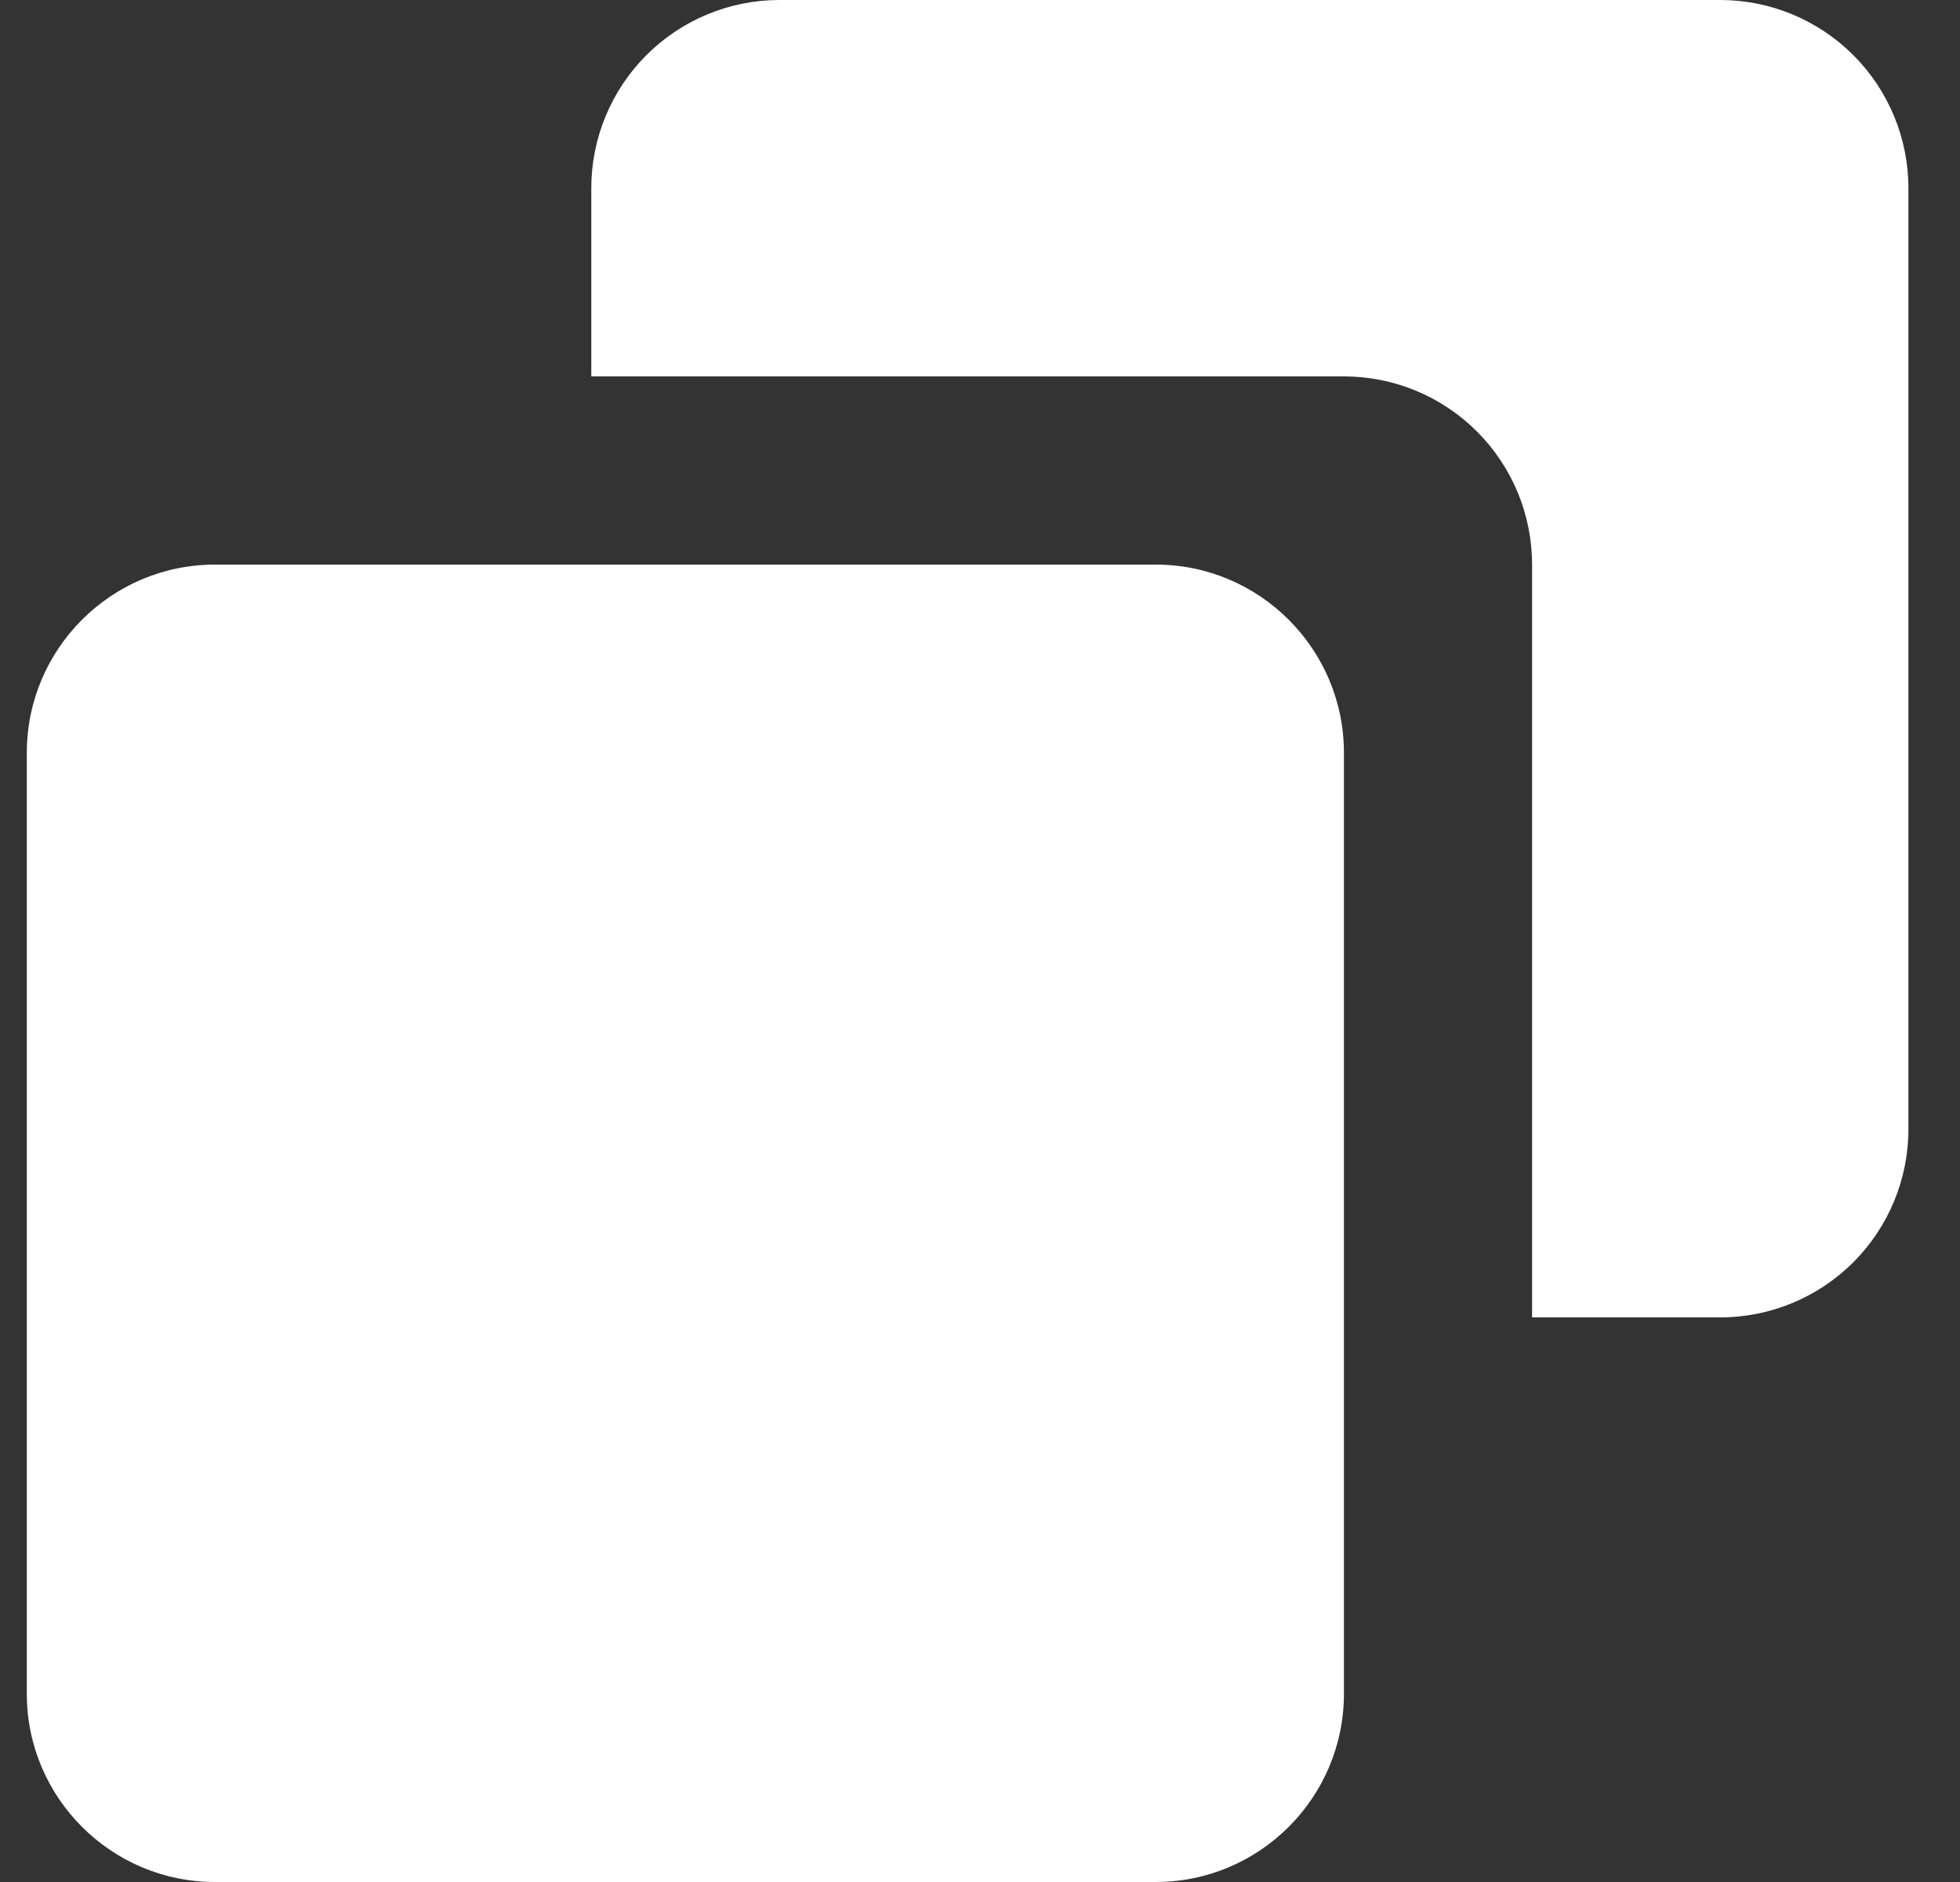 <svg width="25" height="24" viewBox="0 0 25 24" fill="none" xmlns="http://www.w3.org/2000/svg">
<rect x="0" y="0" width="25" height="24" fill="#333333" stroke="none"/>
<path d="M14.742 7.2H2.742C1.418 7.2 0.342 8.276 0.342 9.6V21.6C0.342 22.924 1.418 24 2.742 24H14.742C16.065 24 17.142 22.924 17.142 21.6V9.6C17.142 8.276 16.065 7.2 14.742 7.2Z" fill="white"/>
<path d="M21.942 0H9.942C9.305 0 8.695 0.253 8.245 0.703C7.795 1.153 7.542 1.763 7.542 2.4V4.8H17.142C17.779 4.8 18.389 5.053 18.839 5.503C19.289 5.953 19.542 6.563 19.542 7.2V16.8H21.942C22.578 16.8 23.189 16.547 23.639 16.097C24.089 15.647 24.342 15.037 24.342 14.4V2.4C24.342 1.763 24.089 1.153 23.639 0.703C23.189 0.253 22.578 0 21.942 0Z" fill="white"/>
</svg>

